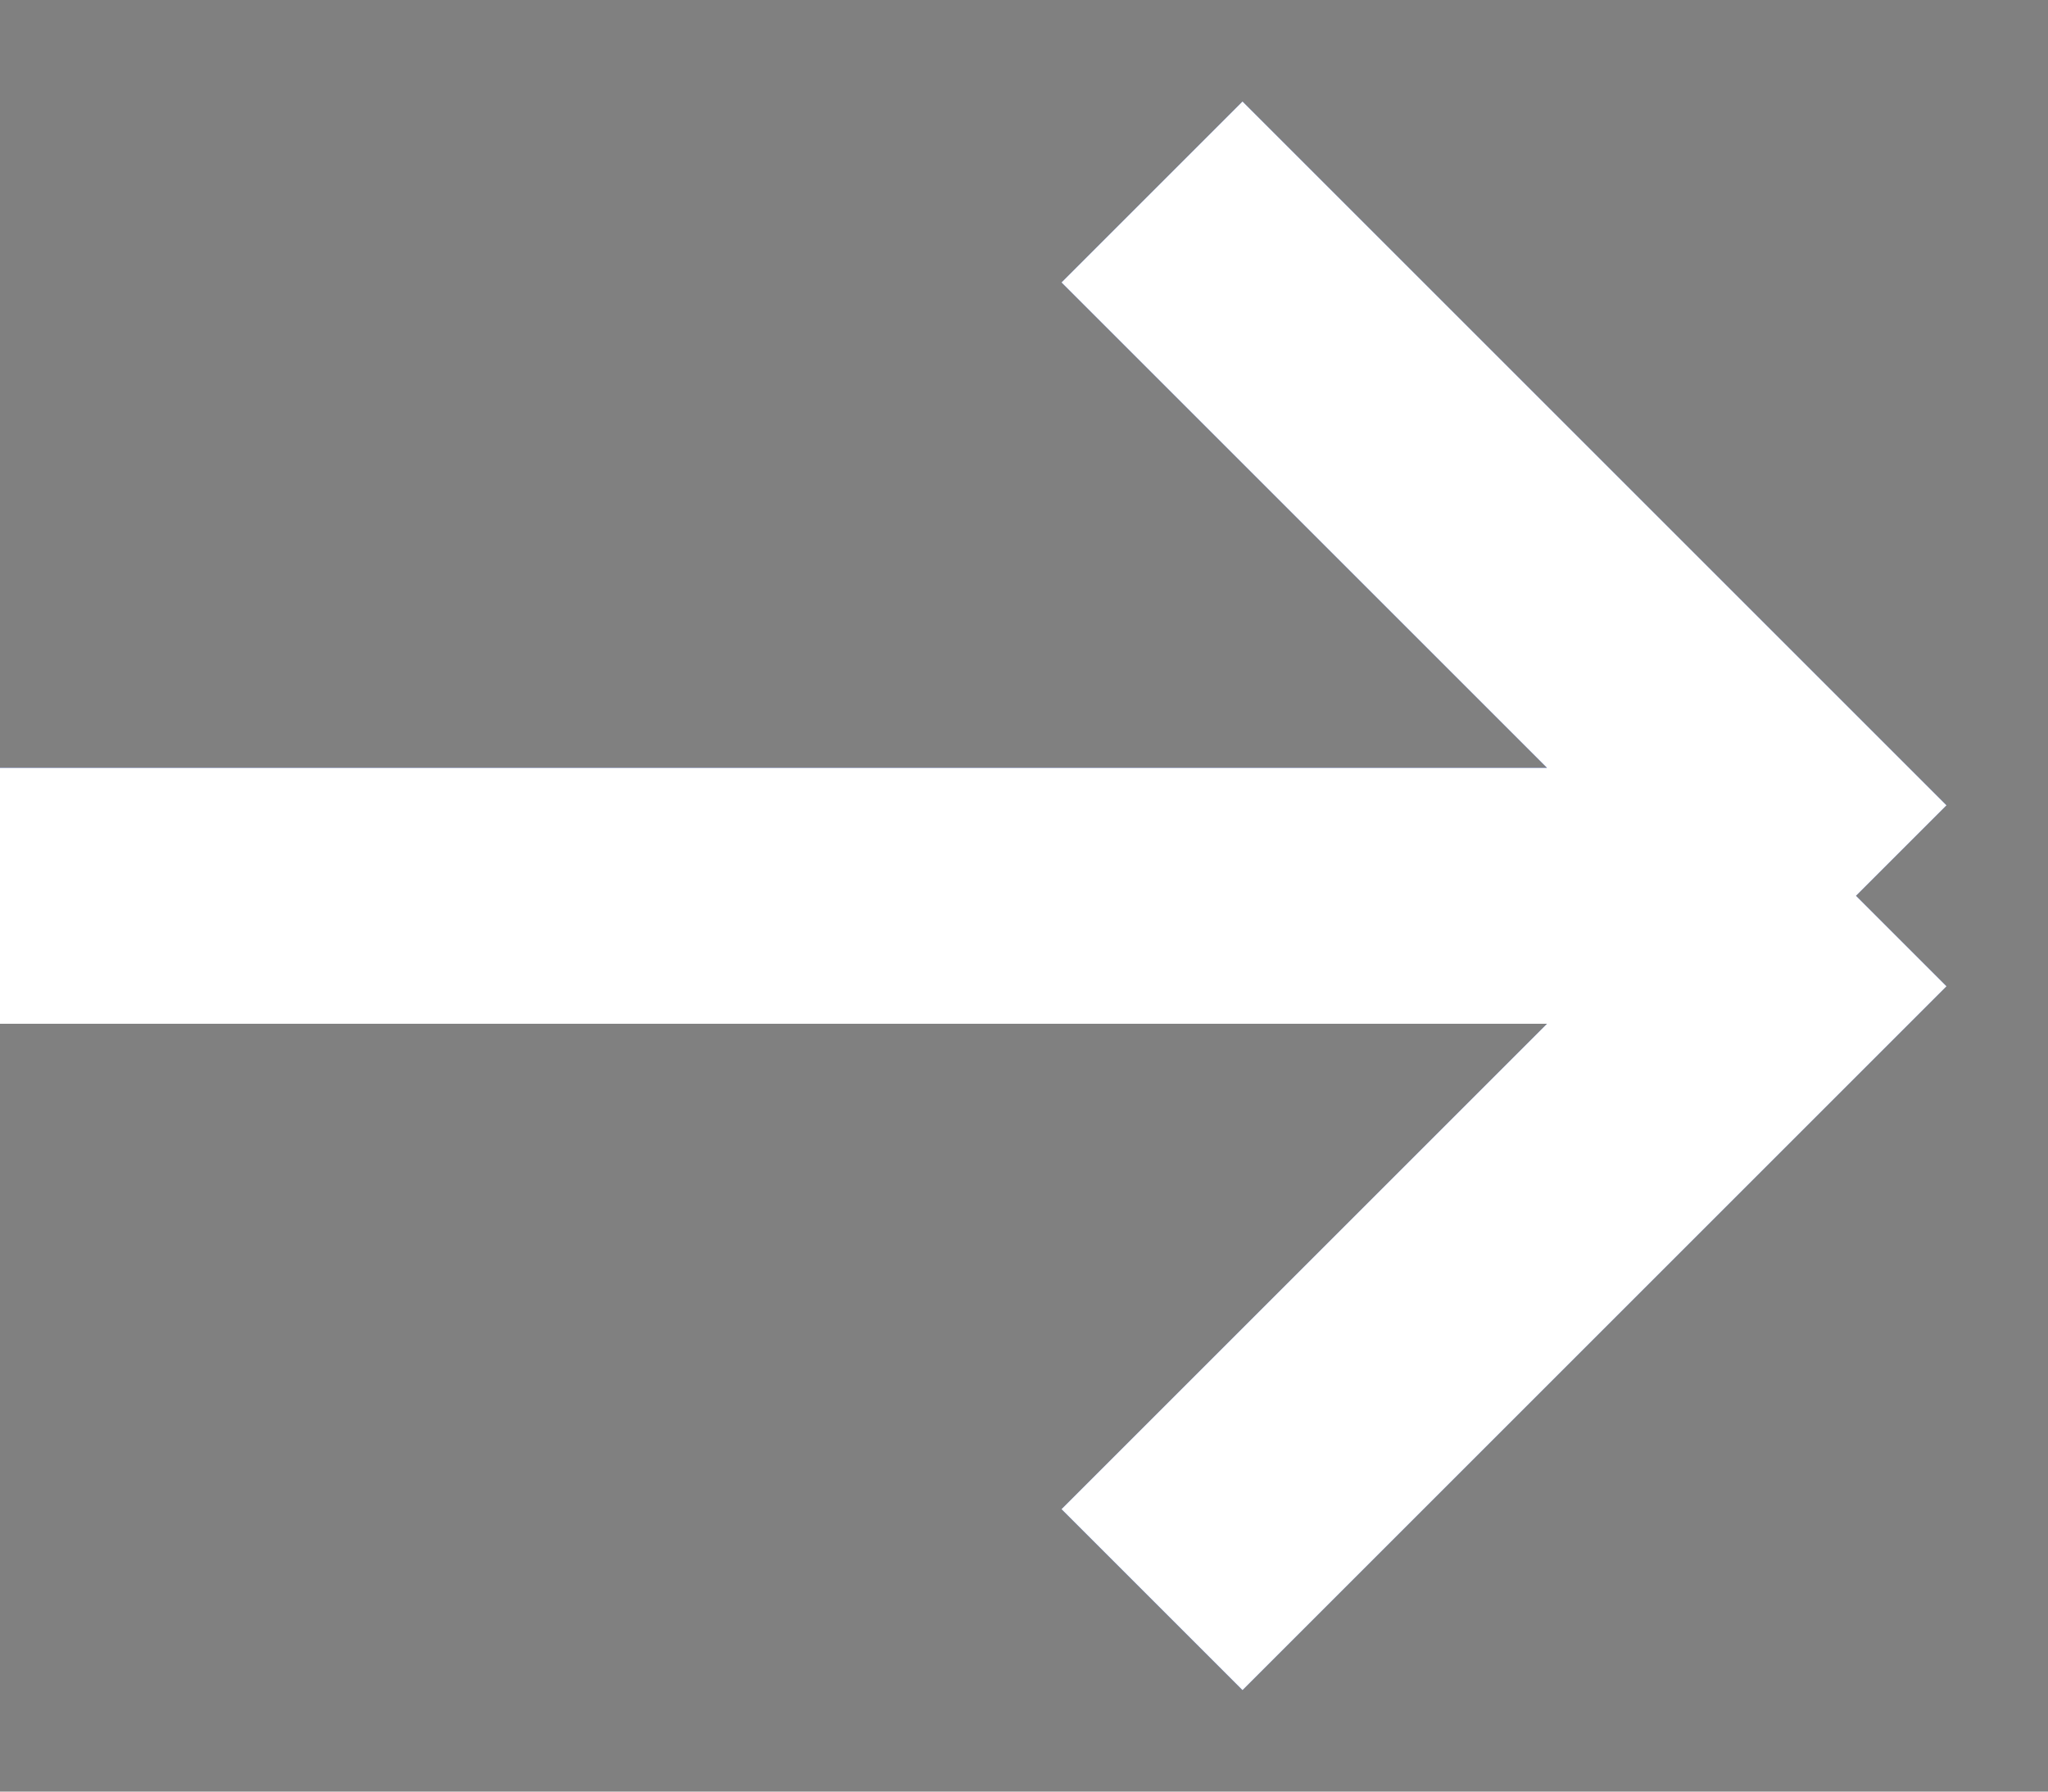 <svg width="16" height="14" viewBox="0 0 16 14" fill="none" xmlns="http://www.w3.org/2000/svg">
<rect x="0" y="0" width="16" height="14" fill="#808080" stroke="none"/>
<path d="M9 1.5L14.5 7M14.5 7L9 12.5M14.5 7H0" stroke="#2247AF" stroke-width="2"/>
<path d="M9 1.5L14.5 7M14.5 7L9 12.5M14.5 7H0" stroke="white" stroke-width="2"/>
</svg>
